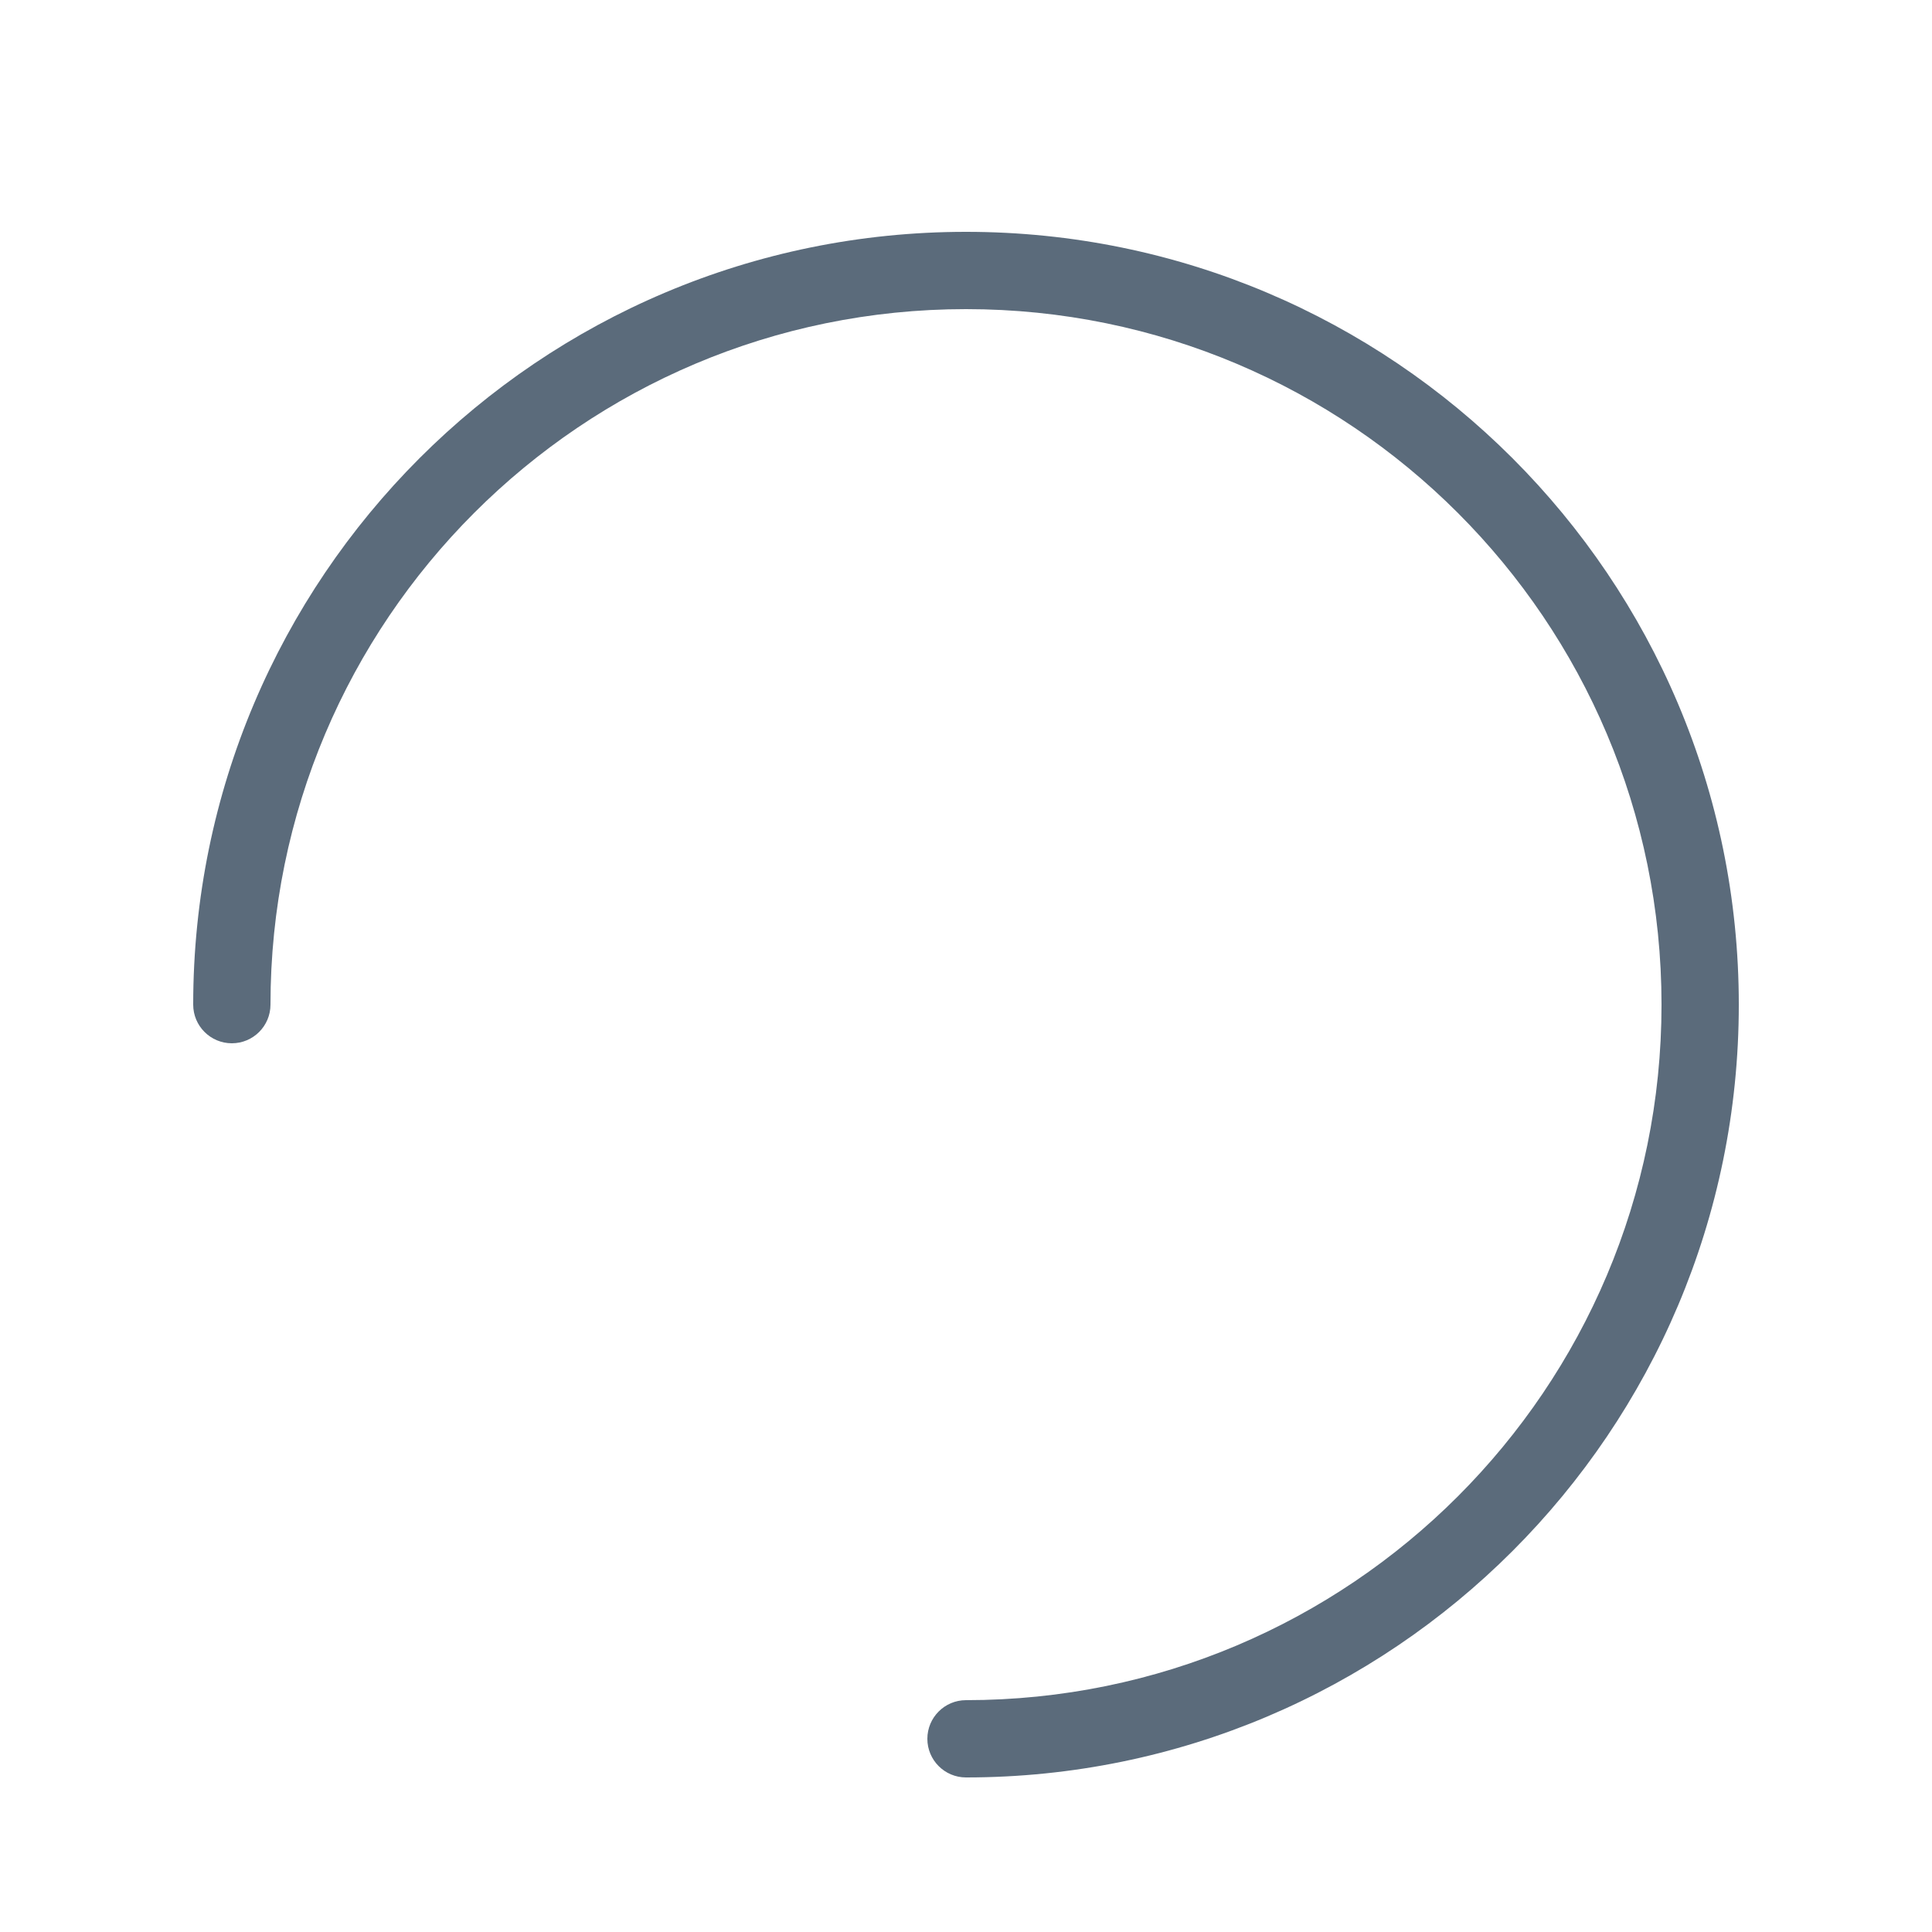<svg xmlns="http://www.w3.org/2000/svg" width="25" height="25" viewBox="0 0 25 25">
    <path fill="#5B6B7B" fill-rule="evenodd" d="M12.5 3c5.523 0 10 4.477 10 10s-4.477 10-10 10c-.276 0-.5-.224-.5-.5s.224-.5.5-.5c4.97 0 9-4.03 9-9s-4.03-9-9-9-9 4.03-9 9c0 .276-.224.5-.5.5s-.5-.224-.5-.5c0-5.523 4.477-10 10-10z"/>
</svg>
